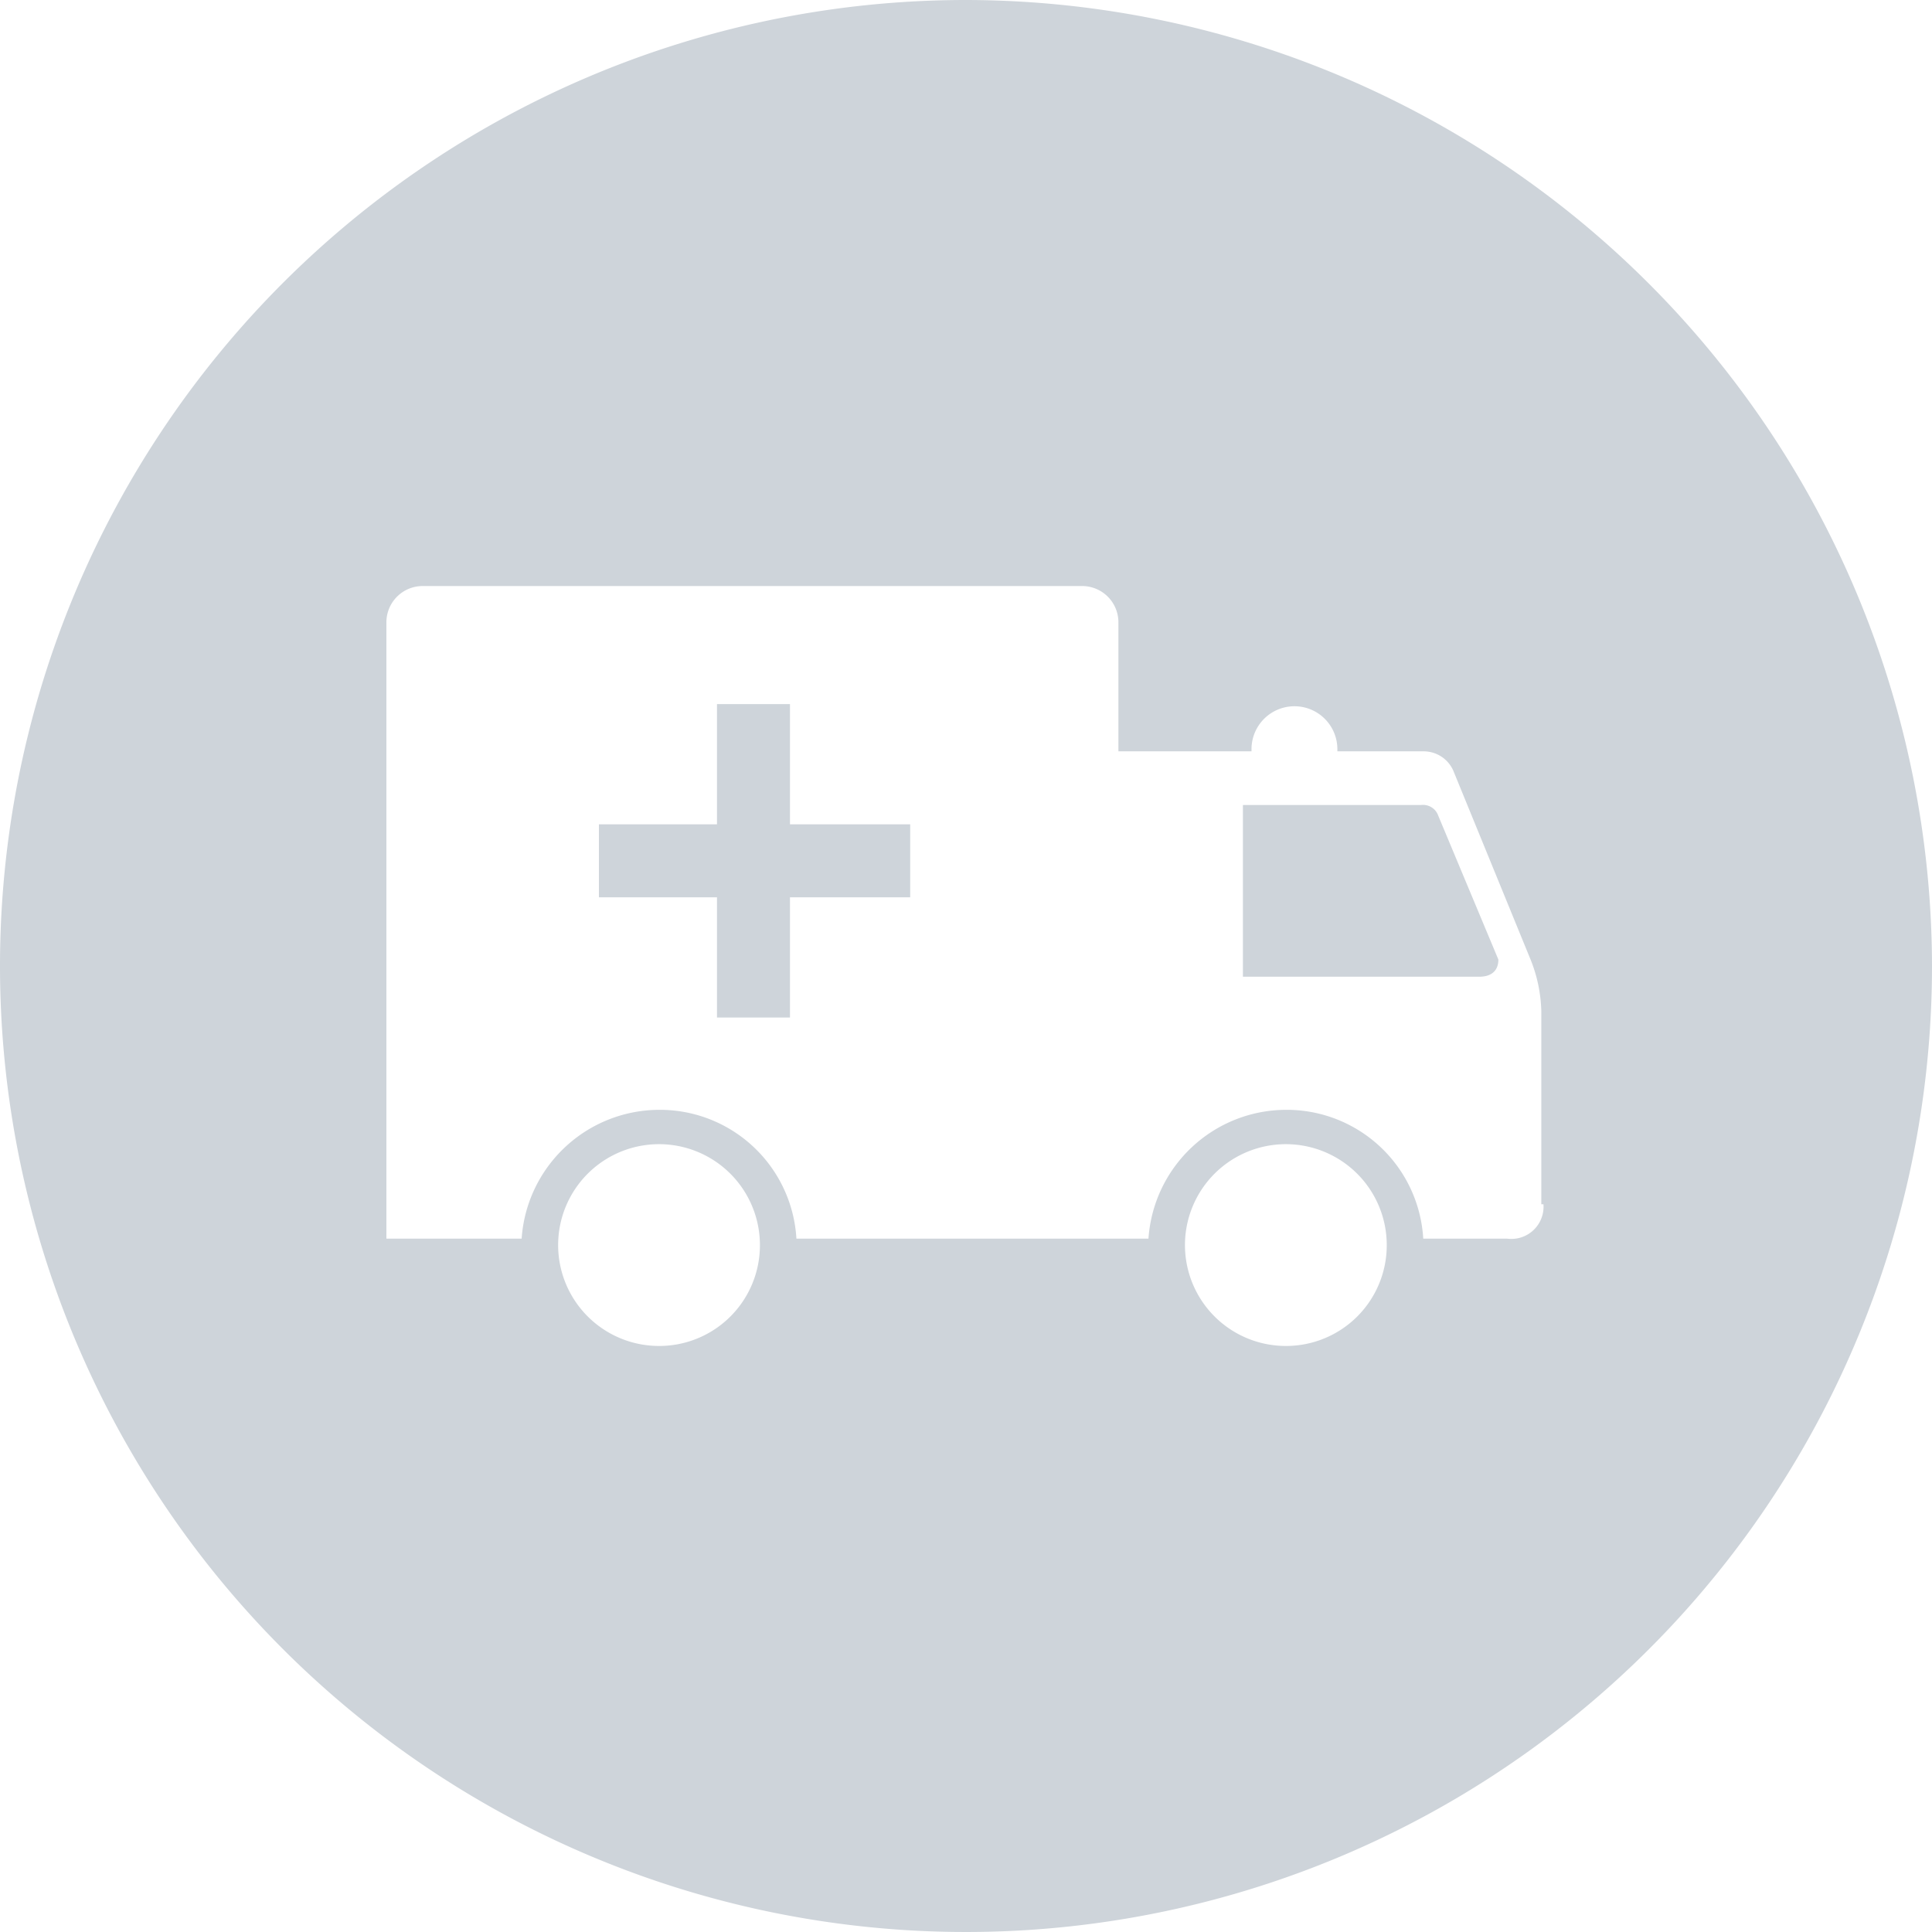 <svg xmlns="http://www.w3.org/2000/svg" viewBox="0 0 90 90"><title>medical-grey</title><g id="Layer_2" data-name="Layer 2"><g id="Layer_1-2" data-name="Layer 1"><path d="M66.2,37.5H57.9v8h11c.6,0,.9-.3.9-.8L67,38A.75.75,0,0,0,66.2,37.5Z" style="fill:#ced4da"/><path d="M45,0A45,45,0,1,0,90,45,45.07,45.07,0,0,0,45,0ZM30.7,62.7A4.7,4.7,0,1,1,35.4,58,4.69,4.69,0,0,1,30.7,62.7Zm29.2,0A4.7,4.7,0,1,1,64.6,58,4.69,4.69,0,0,1,59.9,62.7Zm12-6.6a1.5,1.5,0,0,1-1.7,1.6H66.3a6.37,6.37,0,0,0-6.4-6,6.44,6.44,0,0,0-6.4,6H37.1a6.37,6.37,0,0,0-6.4-6,6.44,6.44,0,0,0-6.4,6H18V29a1.69,1.69,0,0,1,1.7-1.7H50.4A1.69,1.69,0,0,1,52.1,29v6h6.2v-.1a2,2,0,1,1,4,0V35h4a1.51,1.51,0,0,1,1.4.9l3.6,8.8a6.87,6.87,0,0,1,.5,2.4v9Z" style="fill:#ced4da"/><polygon points="36.8 32.8 33.4 32.8 33.4 38.4 27.9 38.4 27.9 41.8 33.4 41.8 33.4 47.4 36.8 47.4 36.8 41.8 42.4 41.8 42.4 38.4 36.8 38.4 36.8 32.8" style="fill:#ced4da"/></g></g></svg>